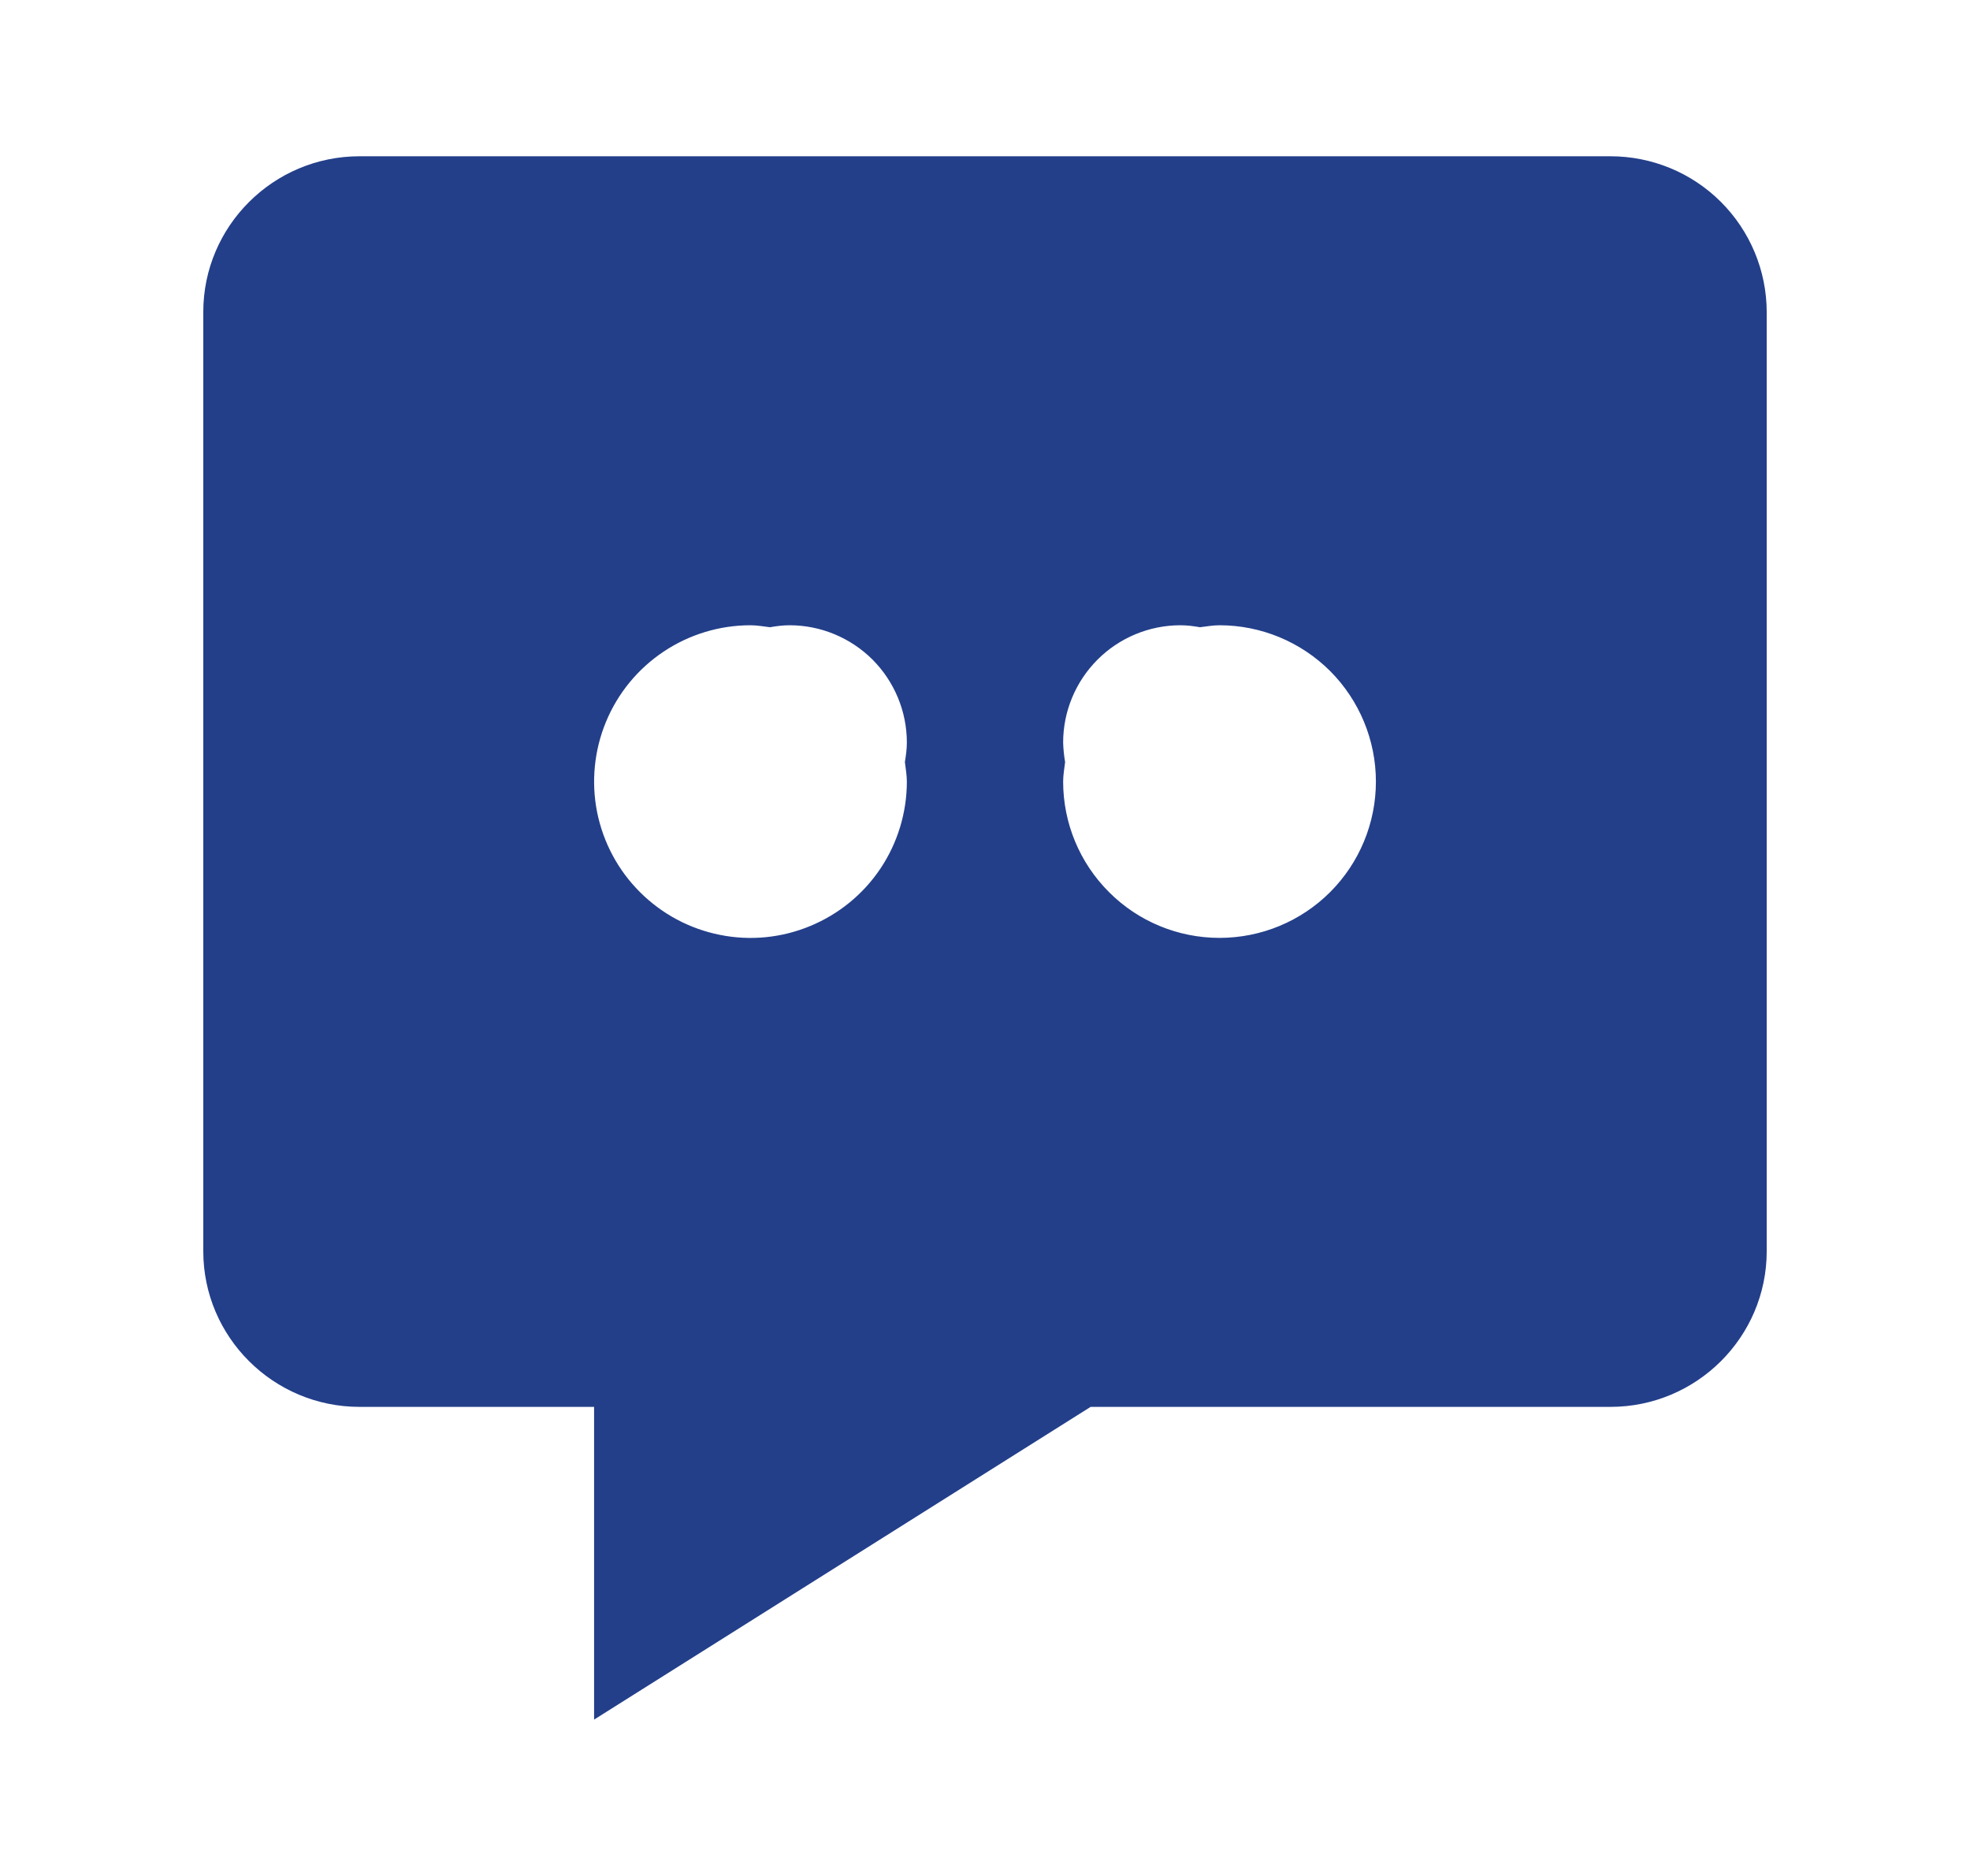 <svg width="21" height="20" viewBox="0 0 21 20" fill="none" xmlns="http://www.w3.org/2000/svg">
<path d="M17.167 1.666H3.833C2.914 1.666 2.167 2.411 2.167 3.326V13.34C2.167 14.254 2.914 14.999 3.833 14.999H6.333V18.333L11.626 14.999H17.167C18.086 14.999 18.833 14.254 18.833 13.339V3.326C18.832 2.885 18.656 2.463 18.343 2.151C18.031 1.84 17.608 1.666 17.167 1.666ZM9.667 8.333C9.667 8.662 9.569 8.985 9.386 9.259C9.203 9.533 8.942 9.746 8.638 9.872C8.333 9.999 7.998 10.032 7.675 9.967C7.352 9.903 7.055 9.744 6.822 9.511C6.588 9.278 6.43 8.981 6.365 8.658C6.301 8.335 6.334 7.999 6.46 7.695C6.586 7.39 6.8 7.13 7.074 6.947C7.348 6.764 7.67 6.666 8 6.666C8.072 6.666 8.139 6.679 8.208 6.687C8.277 6.675 8.345 6.666 8.417 6.666C8.748 6.666 9.066 6.798 9.301 7.032C9.535 7.267 9.667 7.585 9.667 7.916C9.667 7.988 9.657 8.056 9.646 8.124C9.654 8.194 9.667 8.262 9.667 8.333ZM13 9.999C12.558 9.999 12.134 9.824 11.822 9.511C11.509 9.199 11.333 8.775 11.333 8.333C11.333 8.261 11.346 8.194 11.354 8.124C11.342 8.056 11.335 7.986 11.333 7.916C11.333 7.585 11.465 7.267 11.7 7.032C11.934 6.798 12.252 6.666 12.583 6.666C12.655 6.666 12.723 6.675 12.792 6.687C12.861 6.679 12.928 6.666 13 6.666C13.442 6.666 13.866 6.842 14.179 7.154C14.491 7.467 14.667 7.891 14.667 8.333C14.667 8.775 14.491 9.199 14.179 9.511C13.866 9.824 13.442 9.999 13 9.999Z" fill="#233F8A"/>
</svg>
